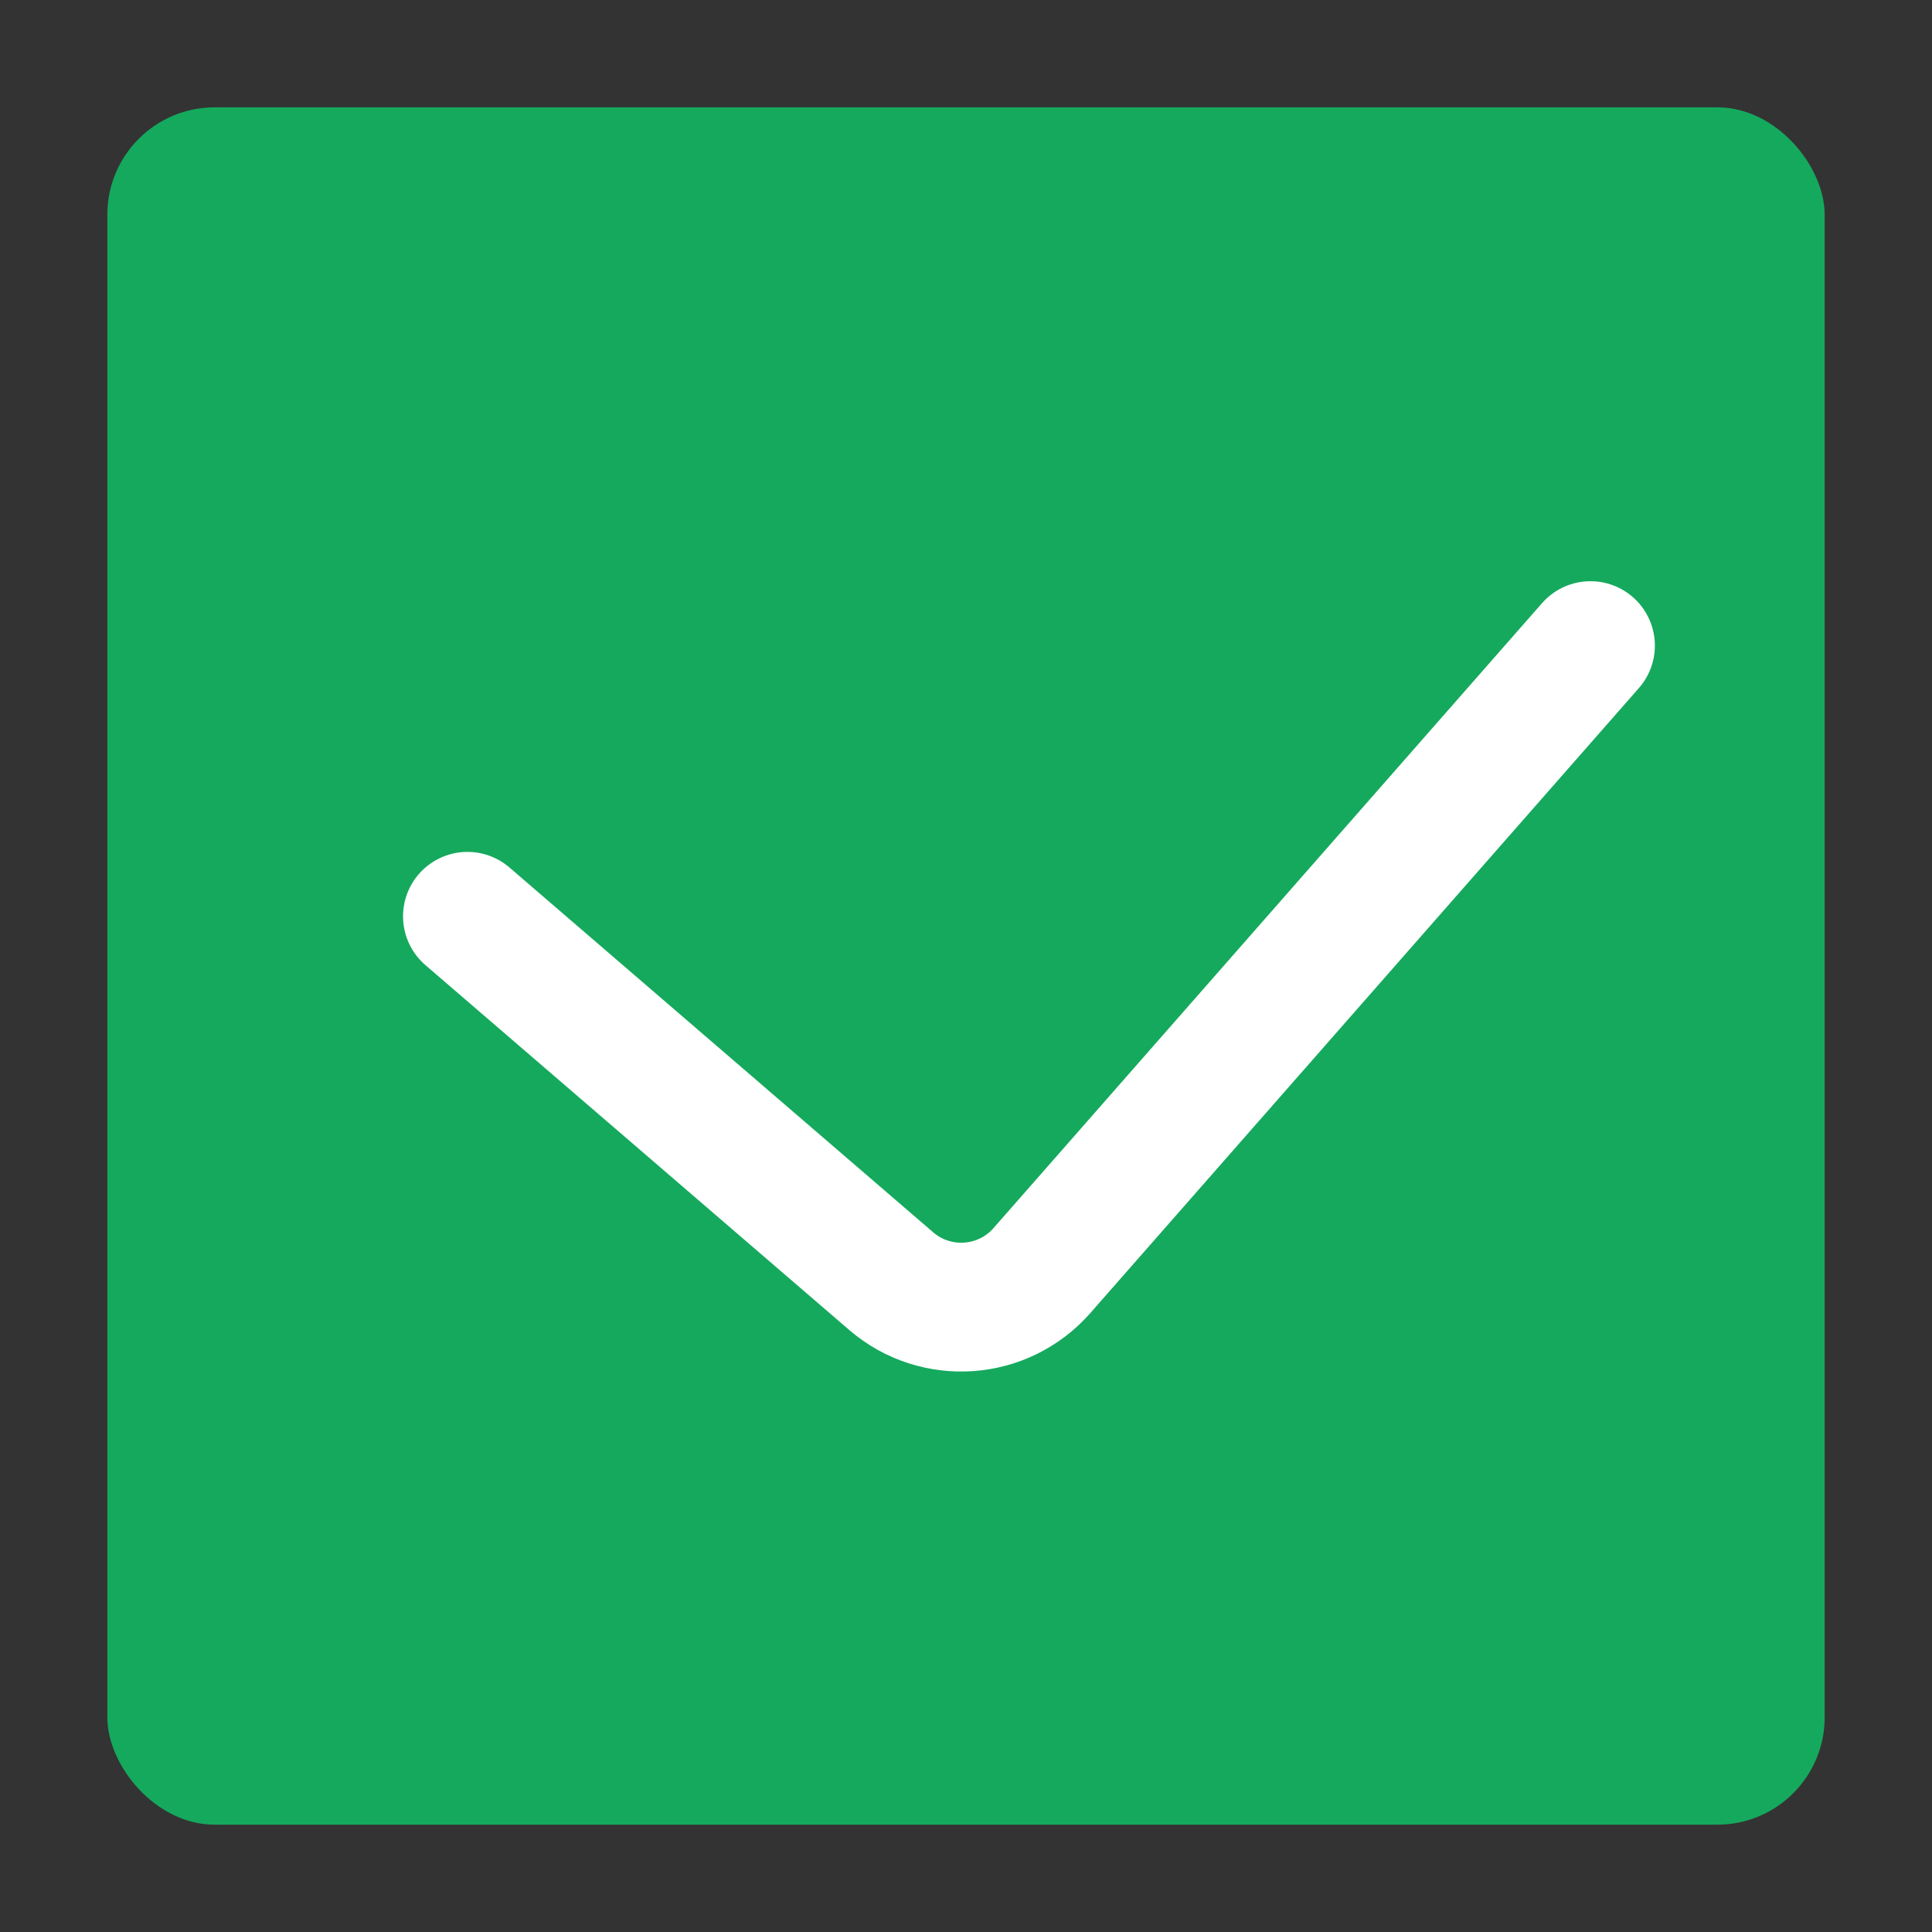 <svg width="18" height="18" viewBox="0 0 18 18" fill="none" xmlns="http://www.w3.org/2000/svg">
<rect x="0" y="0" width="18" height="18" fill="#333333" stroke="none"/>
<rect x="1" y="1" width="16" height="16" rx="1" fill="#15a95d"/>
<path d="M4.355 8.537L8.303 11.936C8.719 12.294 9.345 12.25 9.707 11.838L14.818 6.015" stroke="white" stroke-width="1.2" stroke-linecap="round"/>
</svg>
